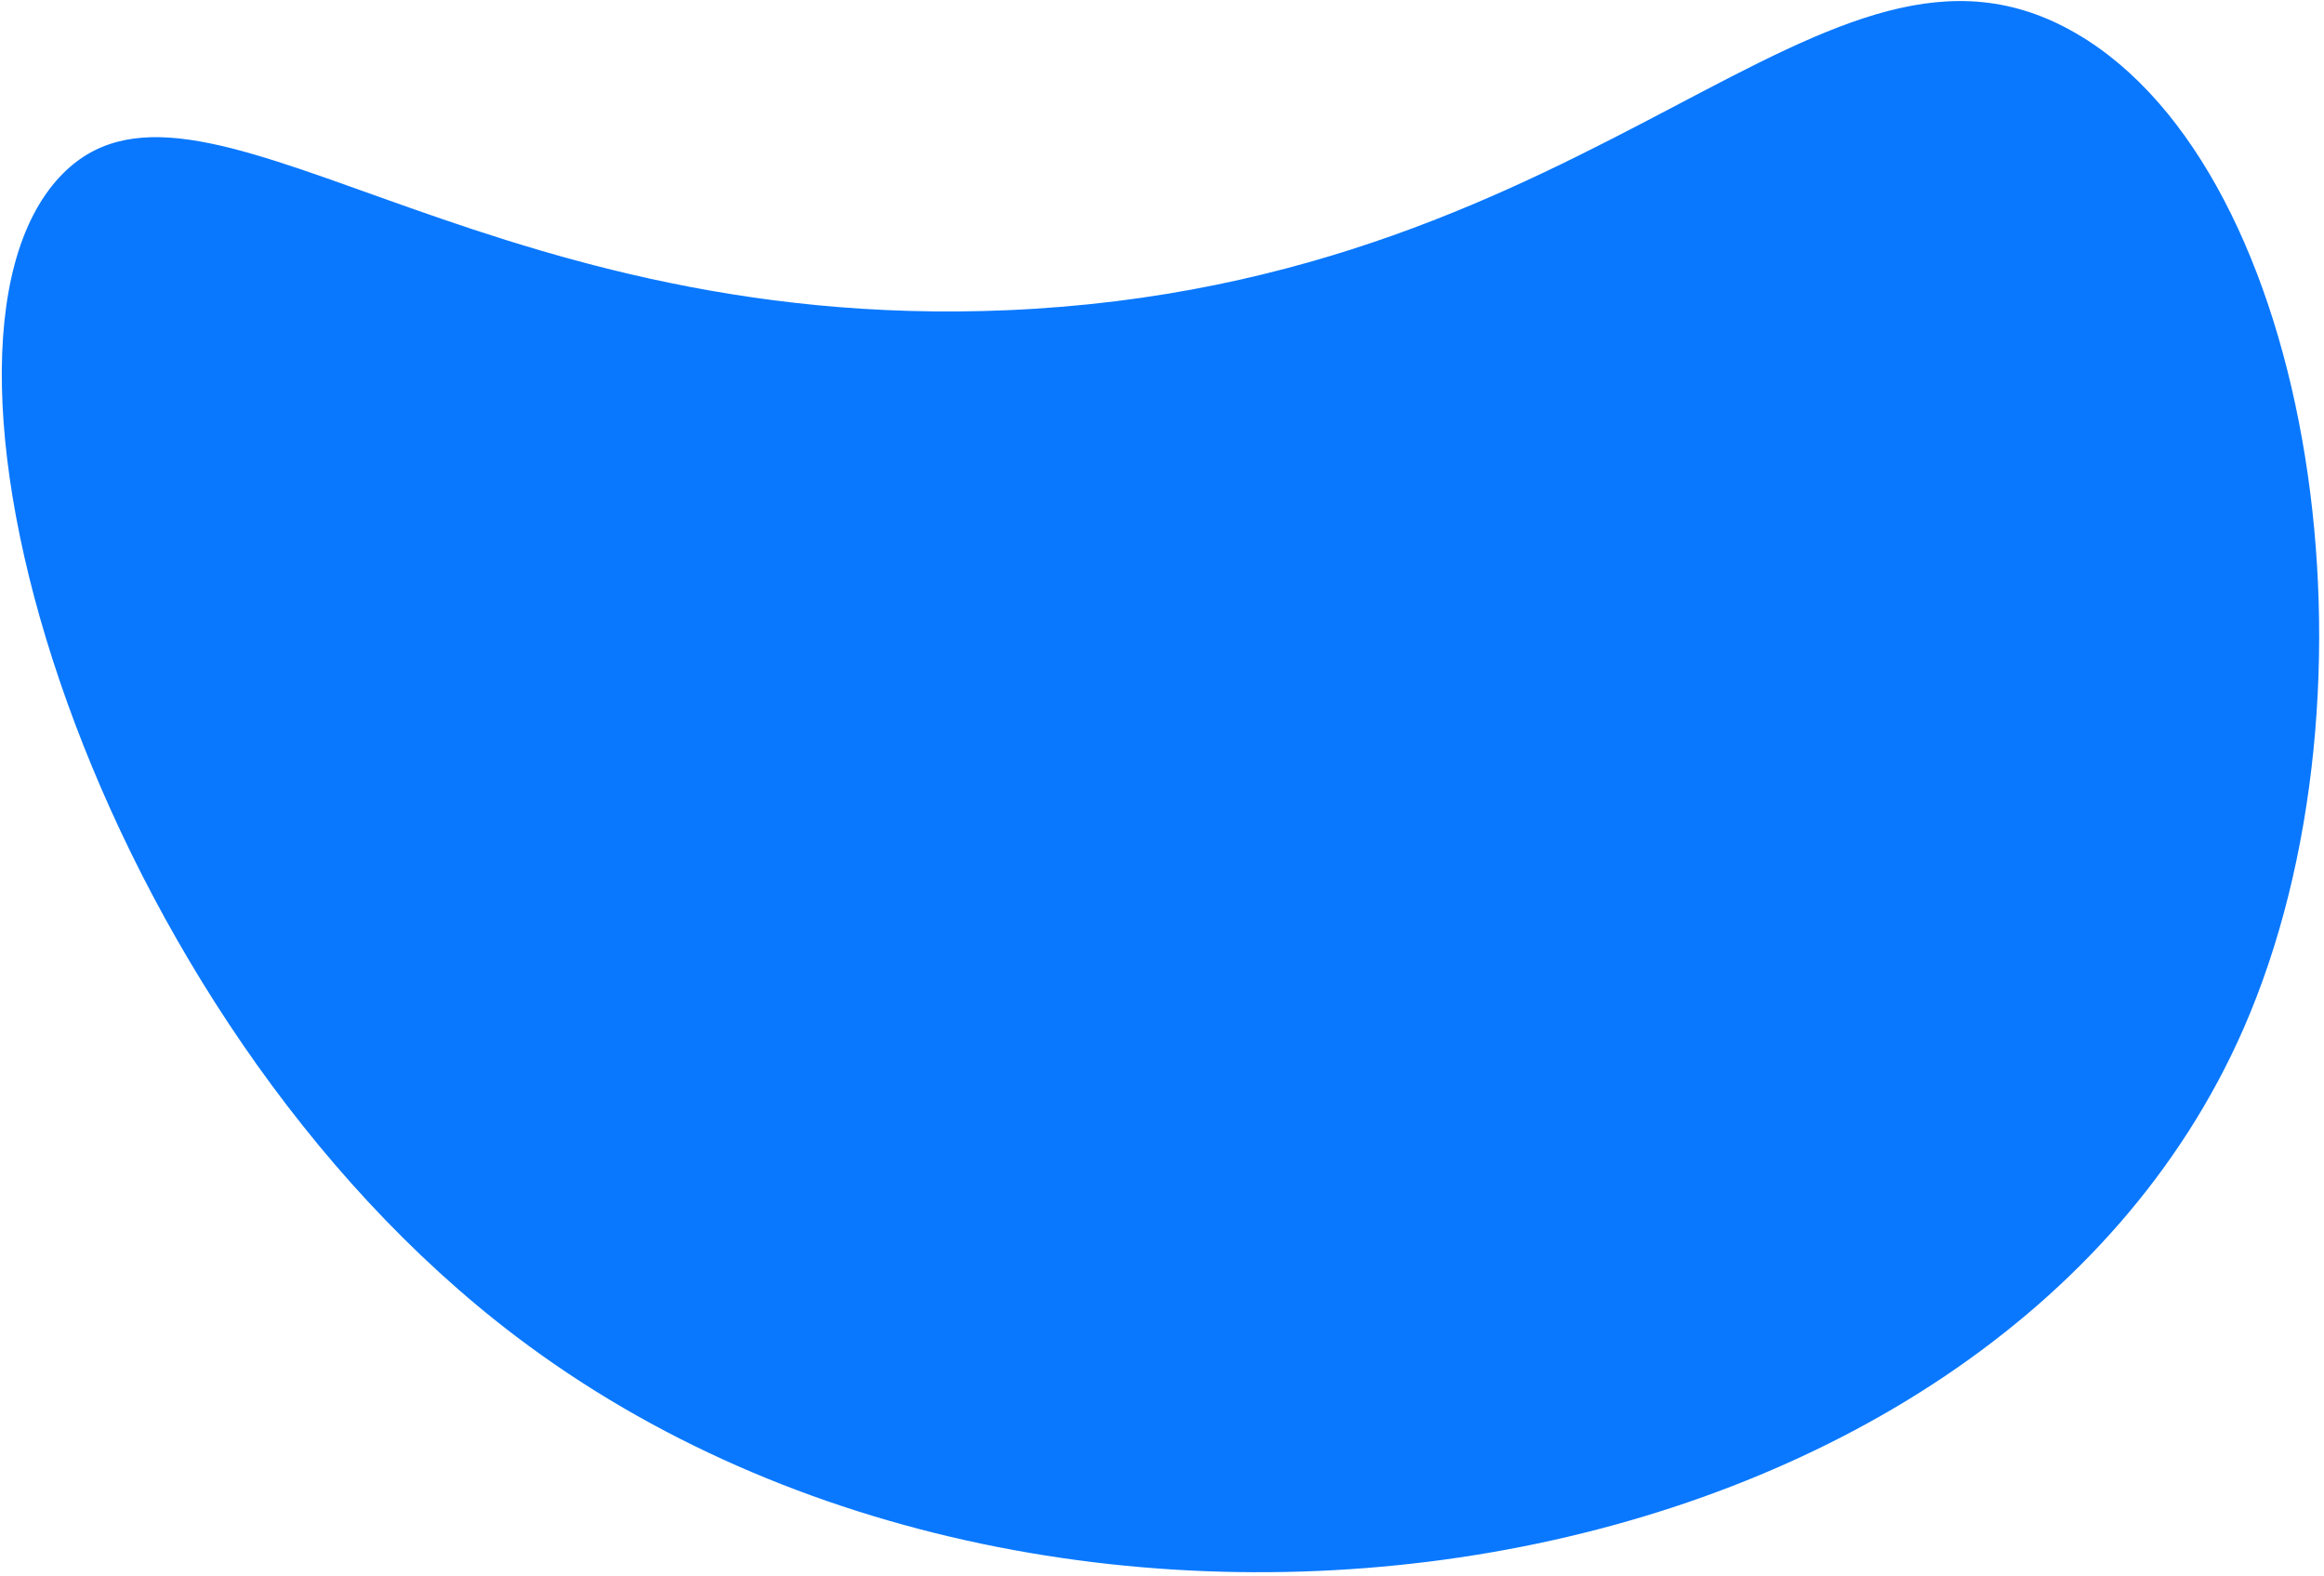 <svg width="354" height="240" viewBox="0 0 354 240" fill="none" xmlns="http://www.w3.org/2000/svg">
<path d="M9.126 26.907C29.827 4.848 71.053 50.787 153.529 47.238C245.209 43.27 277.858 -17.305 316.32 5.129C352.613 26.279 364.348 105.144 341.695 156.763C303.532 243.612 162.041 266.716 78.673 203.577C14.066 154.678 -16.031 53.766 9.126 26.907Z" fill="#0978FE"/>
</svg>
